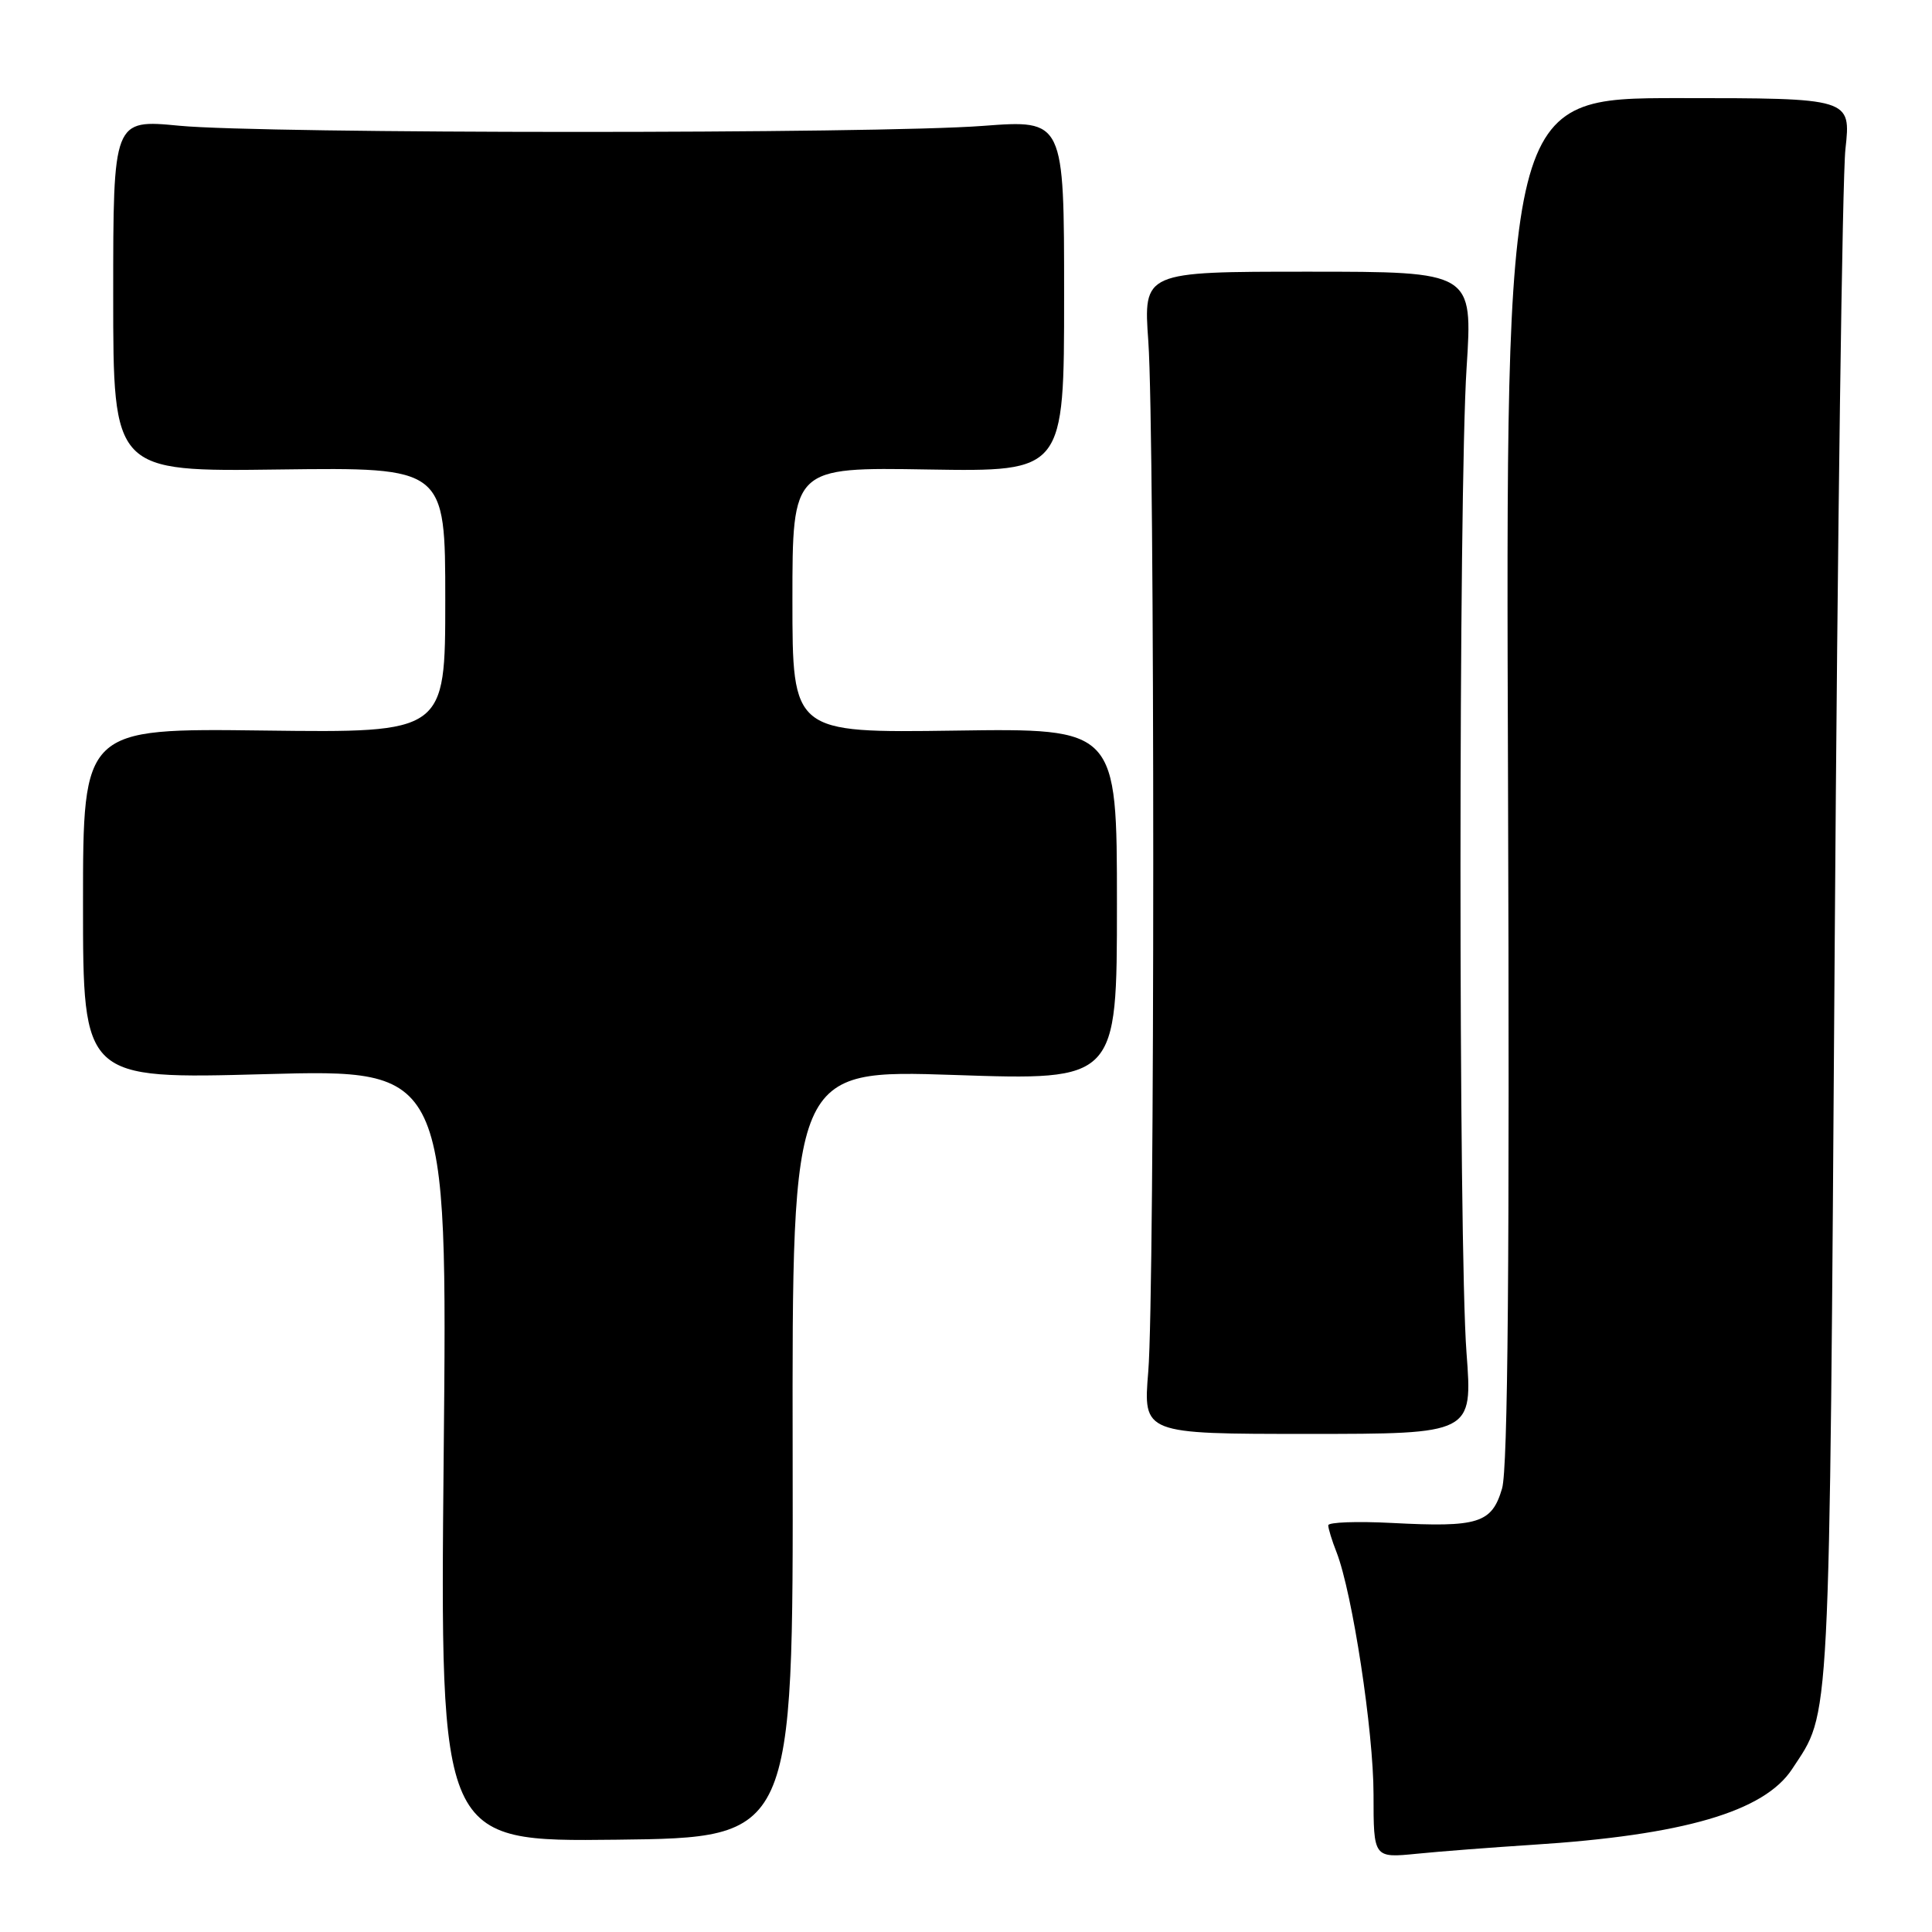 <?xml version="1.0" encoding="UTF-8" standalone="no"?>
<!DOCTYPE svg PUBLIC "-//W3C//DTD SVG 1.1//EN" "http://www.w3.org/Graphics/SVG/1.1/DTD/svg11.dtd" >
<svg xmlns="http://www.w3.org/2000/svg" xmlns:xlink="http://www.w3.org/1999/xlink" version="1.1" viewBox="0 0 256 256">
 <g >
 <path fill="currentColor"
d=" M 203.00 244.45 C 223.04 243.18 233.77 240.05 237.47 234.40 C 242.59 226.58 242.38 230.72 243.11 125.00 C 243.48 70.82 244.12 23.46 244.53 19.75 C 245.27 13.00 245.27 13.00 222.39 13.00 C 199.50 13.00 199.50 13.00 199.82 103.25 C 200.04 167.10 199.81 194.59 199.03 197.24 C 197.67 201.85 195.89 202.40 184.44 201.80 C 179.80 201.56 176.00 201.70 176.00 202.11 C 176.00 202.53 176.49 204.14 177.10 205.68 C 179.20 211.08 182.00 229.40 182.00 237.77 C 182.00 246.20 182.00 246.20 187.75 245.63 C 190.91 245.31 197.78 244.79 203.00 244.45 Z  M 105.03 192.61 C 104.95 141.72 104.95 141.72 126.47 142.44 C 148.00 143.17 148.00 143.17 148.00 119.83 C 148.00 96.50 148.00 96.50 126.50 96.81 C 105.00 97.11 105.00 97.11 105.00 79.51 C 105.00 61.91 105.00 61.91 123.00 62.21 C 141.00 62.50 141.00 62.50 141.00 39.18 C 141.00 15.87 141.00 15.87 130.25 16.68 C 116.14 17.76 34.98 17.74 23.75 16.66 C 15.00 15.82 15.00 15.82 15.00 39.16 C 15.00 62.50 15.00 62.50 37.00 62.21 C 59.00 61.93 59.00 61.93 59.00 79.51 C 59.00 97.10 59.00 97.10 35.00 96.80 C 11.00 96.50 11.00 96.50 11.00 119.75 C 11.00 142.99 11.00 142.99 35.14 142.33 C 59.29 141.67 59.29 141.67 58.79 192.85 C 58.30 244.04 58.30 244.04 81.70 243.77 C 105.11 243.50 105.11 243.50 105.03 192.61 Z  M 194.32 179.25 C 193.25 165.23 193.26 65.22 194.33 48.75 C 195.15 36.00 195.15 36.00 173.33 36.00 C 151.50 36.00 151.50 36.00 152.16 45.25 C 153.03 57.56 153.03 171.25 152.15 181.75 C 151.47 190.00 151.47 190.00 173.30 190.00 C 195.13 190.00 195.13 190.00 194.32 179.25 Z "/>
</g>
</svg>